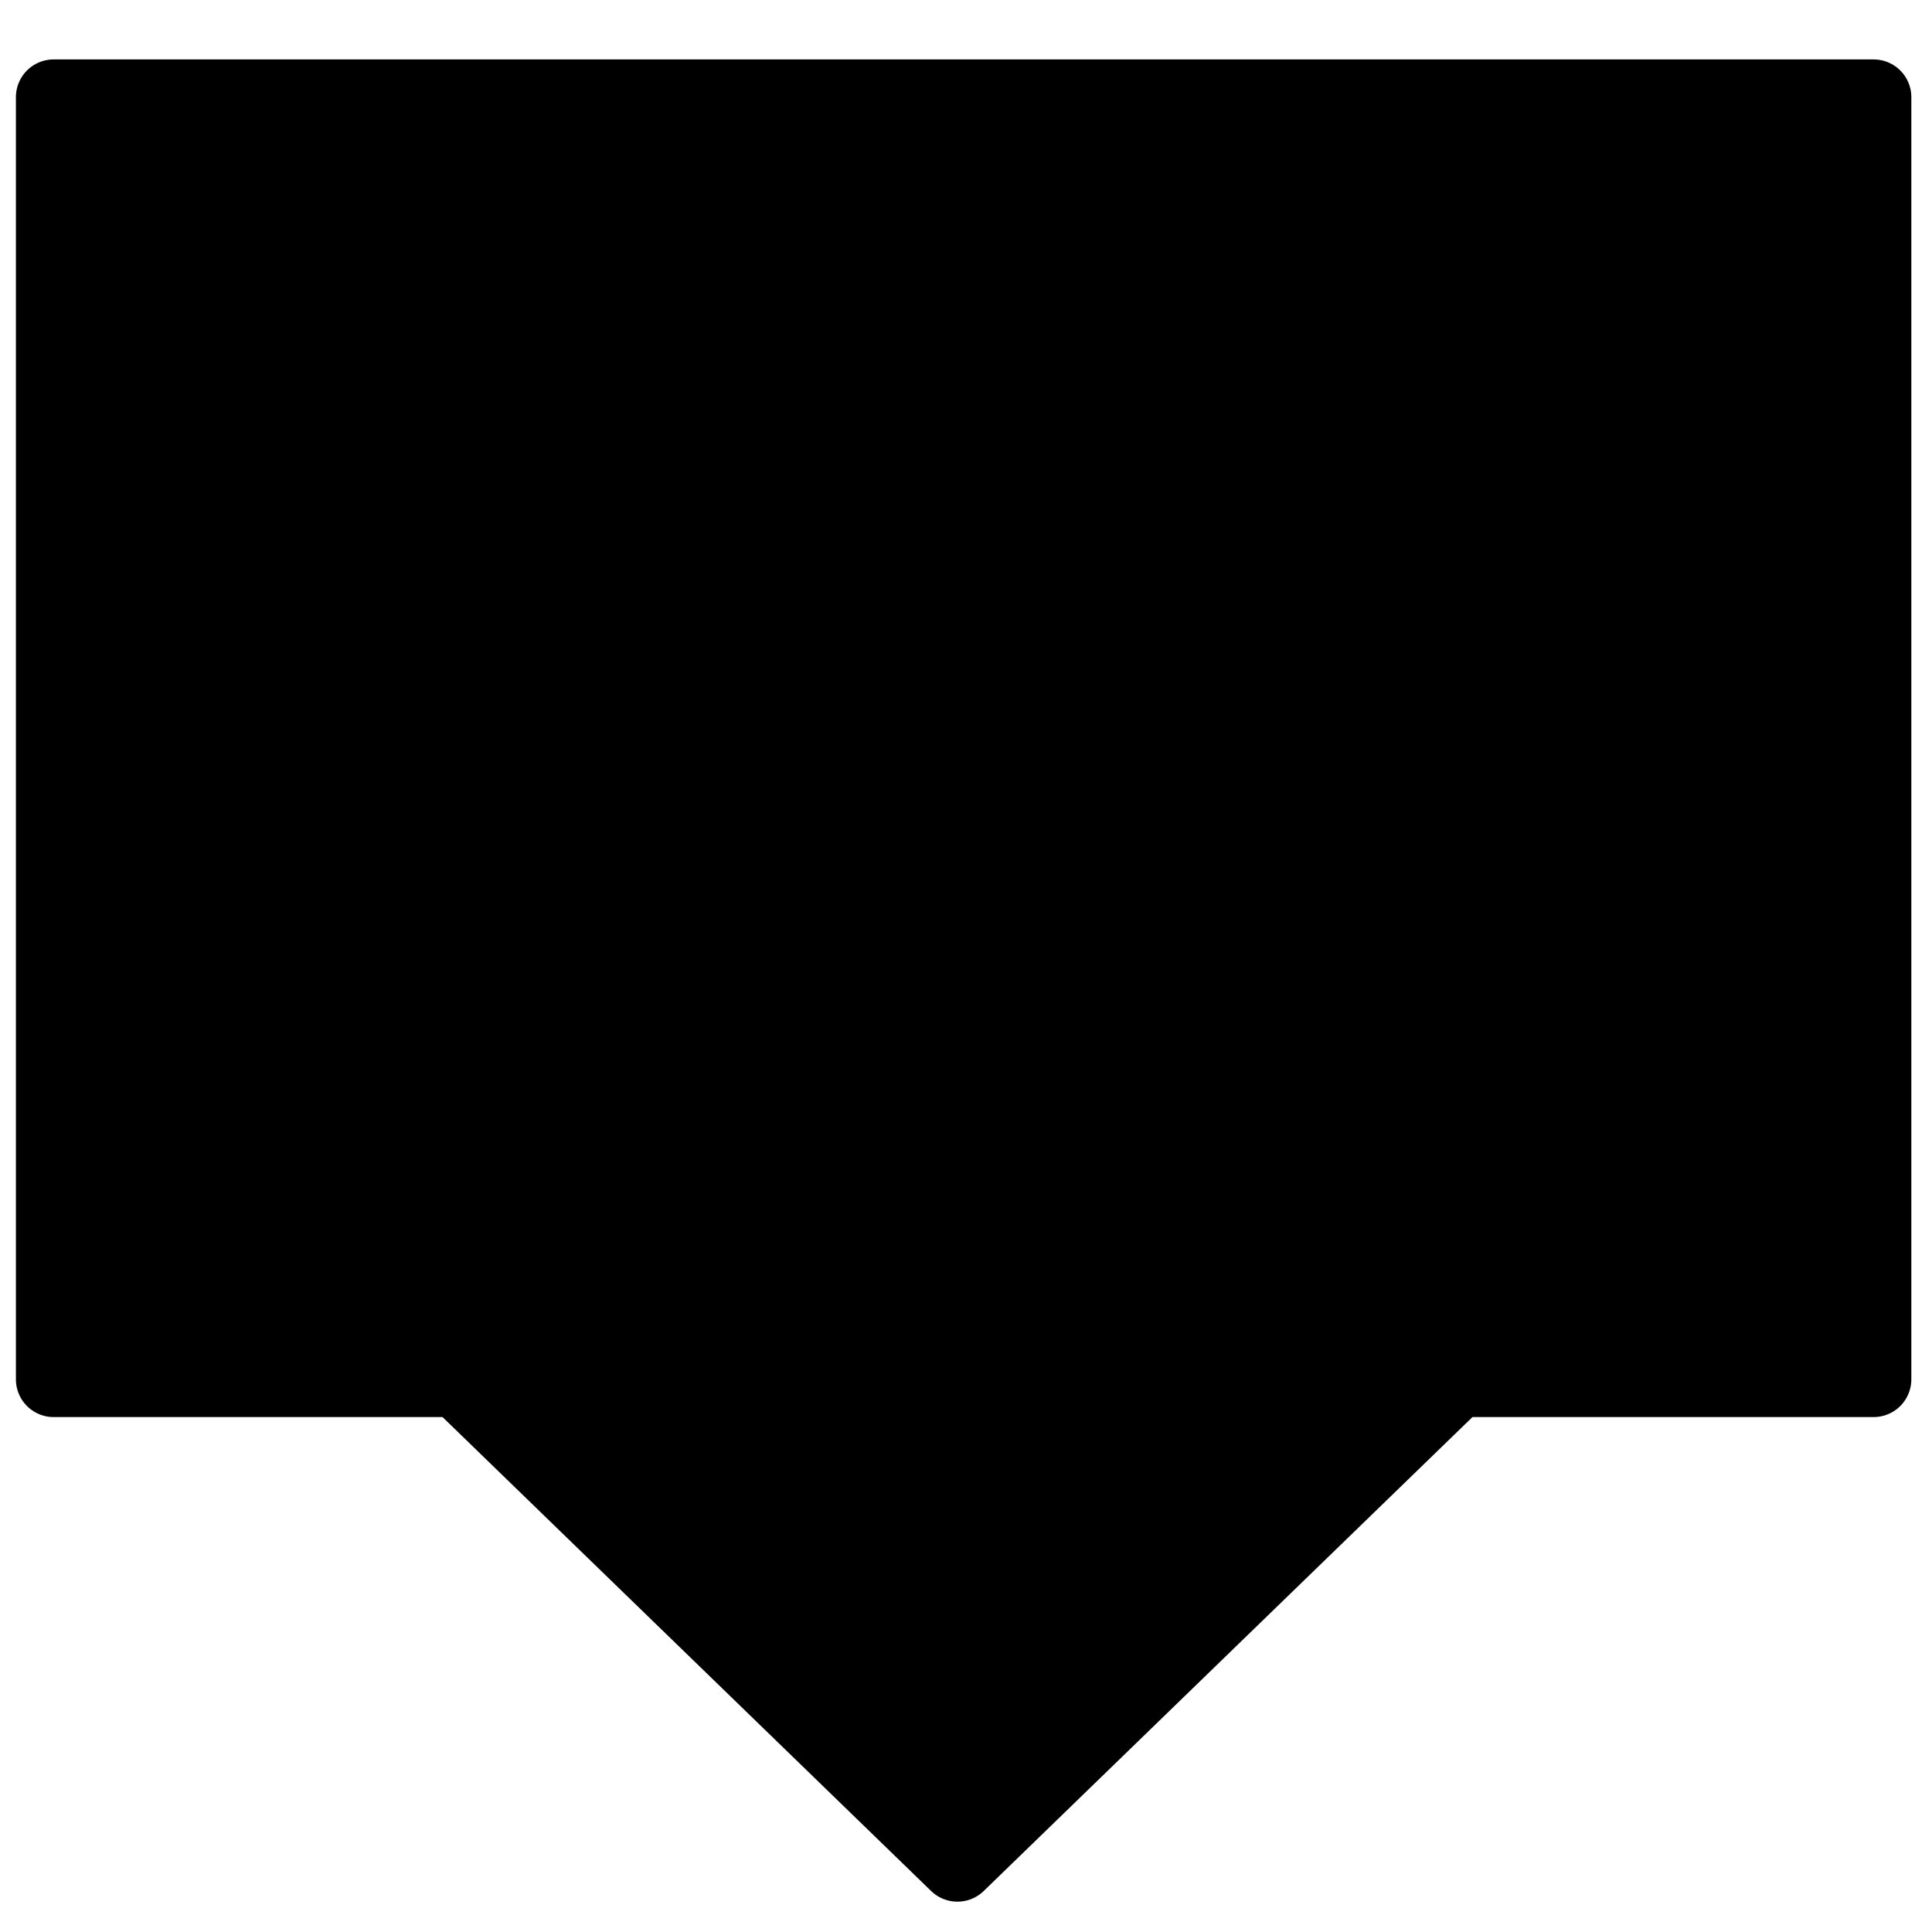 <?xml version="1.0" encoding="UTF-8" standalone="no"?>
<svg
   xmlns:dc="http://purl.org/dc/elements/1.1/"
   xmlns:cc="http://creativecommons.org/ns#"
   xmlns:rdf="http://www.w3.org/1999/02/22-rdf-syntax-ns#"
   xmlns:svg="http://www.w3.org/2000/svg"
   xmlns="http://www.w3.org/2000/svg"
   xmlns:sodipodi="http://sodipodi.sourceforge.net/DTD/sodipodi-0.dtd"
   xmlns:inkscape="http://www.inkscape.org/namespaces/inkscape"
   sodipodi:docname="bubble-hover.svg"
   inkscape:version="1.0 (4035a4fb49, 2020-05-01)"
   version="1.1"
   id="svg4340"
   viewBox="0 0 23.981 23.981"
   height="6.768mm"
   width="6.768mm">
  <defs
     id="defs4342" />
  <sodipodi:namedview
     inkscape:pagecheckerboard="true"
     inkscape:document-rotation="0"
     inkscape:window-maximized="1"
     inkscape:window-y="-9"
     inkscape:window-x="-9"
     inkscape:window-height="1001"
     inkscape:window-width="1920"
     fit-margin-bottom="0"
     fit-margin-right="0"
     fit-margin-left="0"
     fit-margin-top="0"
     showgrid="false"
     inkscape:current-layer="layer1"
     inkscape:document-units="px"
     inkscape:cy="7.9279842"
     inkscape:cx="5.5936789"
     inkscape:zoom="22.4"
     inkscape:pageshadow="2"
     inkscape:pageopacity="0.0"
     borderopacity="1.0"
     bordercolor="#666666"
     pagecolor="#ffffff"
     id="base" />
  <g
     transform="translate(-290.867,-503.229)"
     id="layer1"
     inkscape:groupmode="layer"
     inkscape:label="Ebene 1">
    <path
       d="m 291.533,504.435 v 15.915 h 5.017 l 6.201,6.015 6.203,-6.015 h 5.169 v -15.915 z"
       style="fill:#000000;stroke:#000000;stroke-width:0.937;stroke-linecap:round;stroke-linejoin:round;stroke-miterlimit:4;stroke-dasharray:none"
       id="rect831" />
  </g>
</svg>

